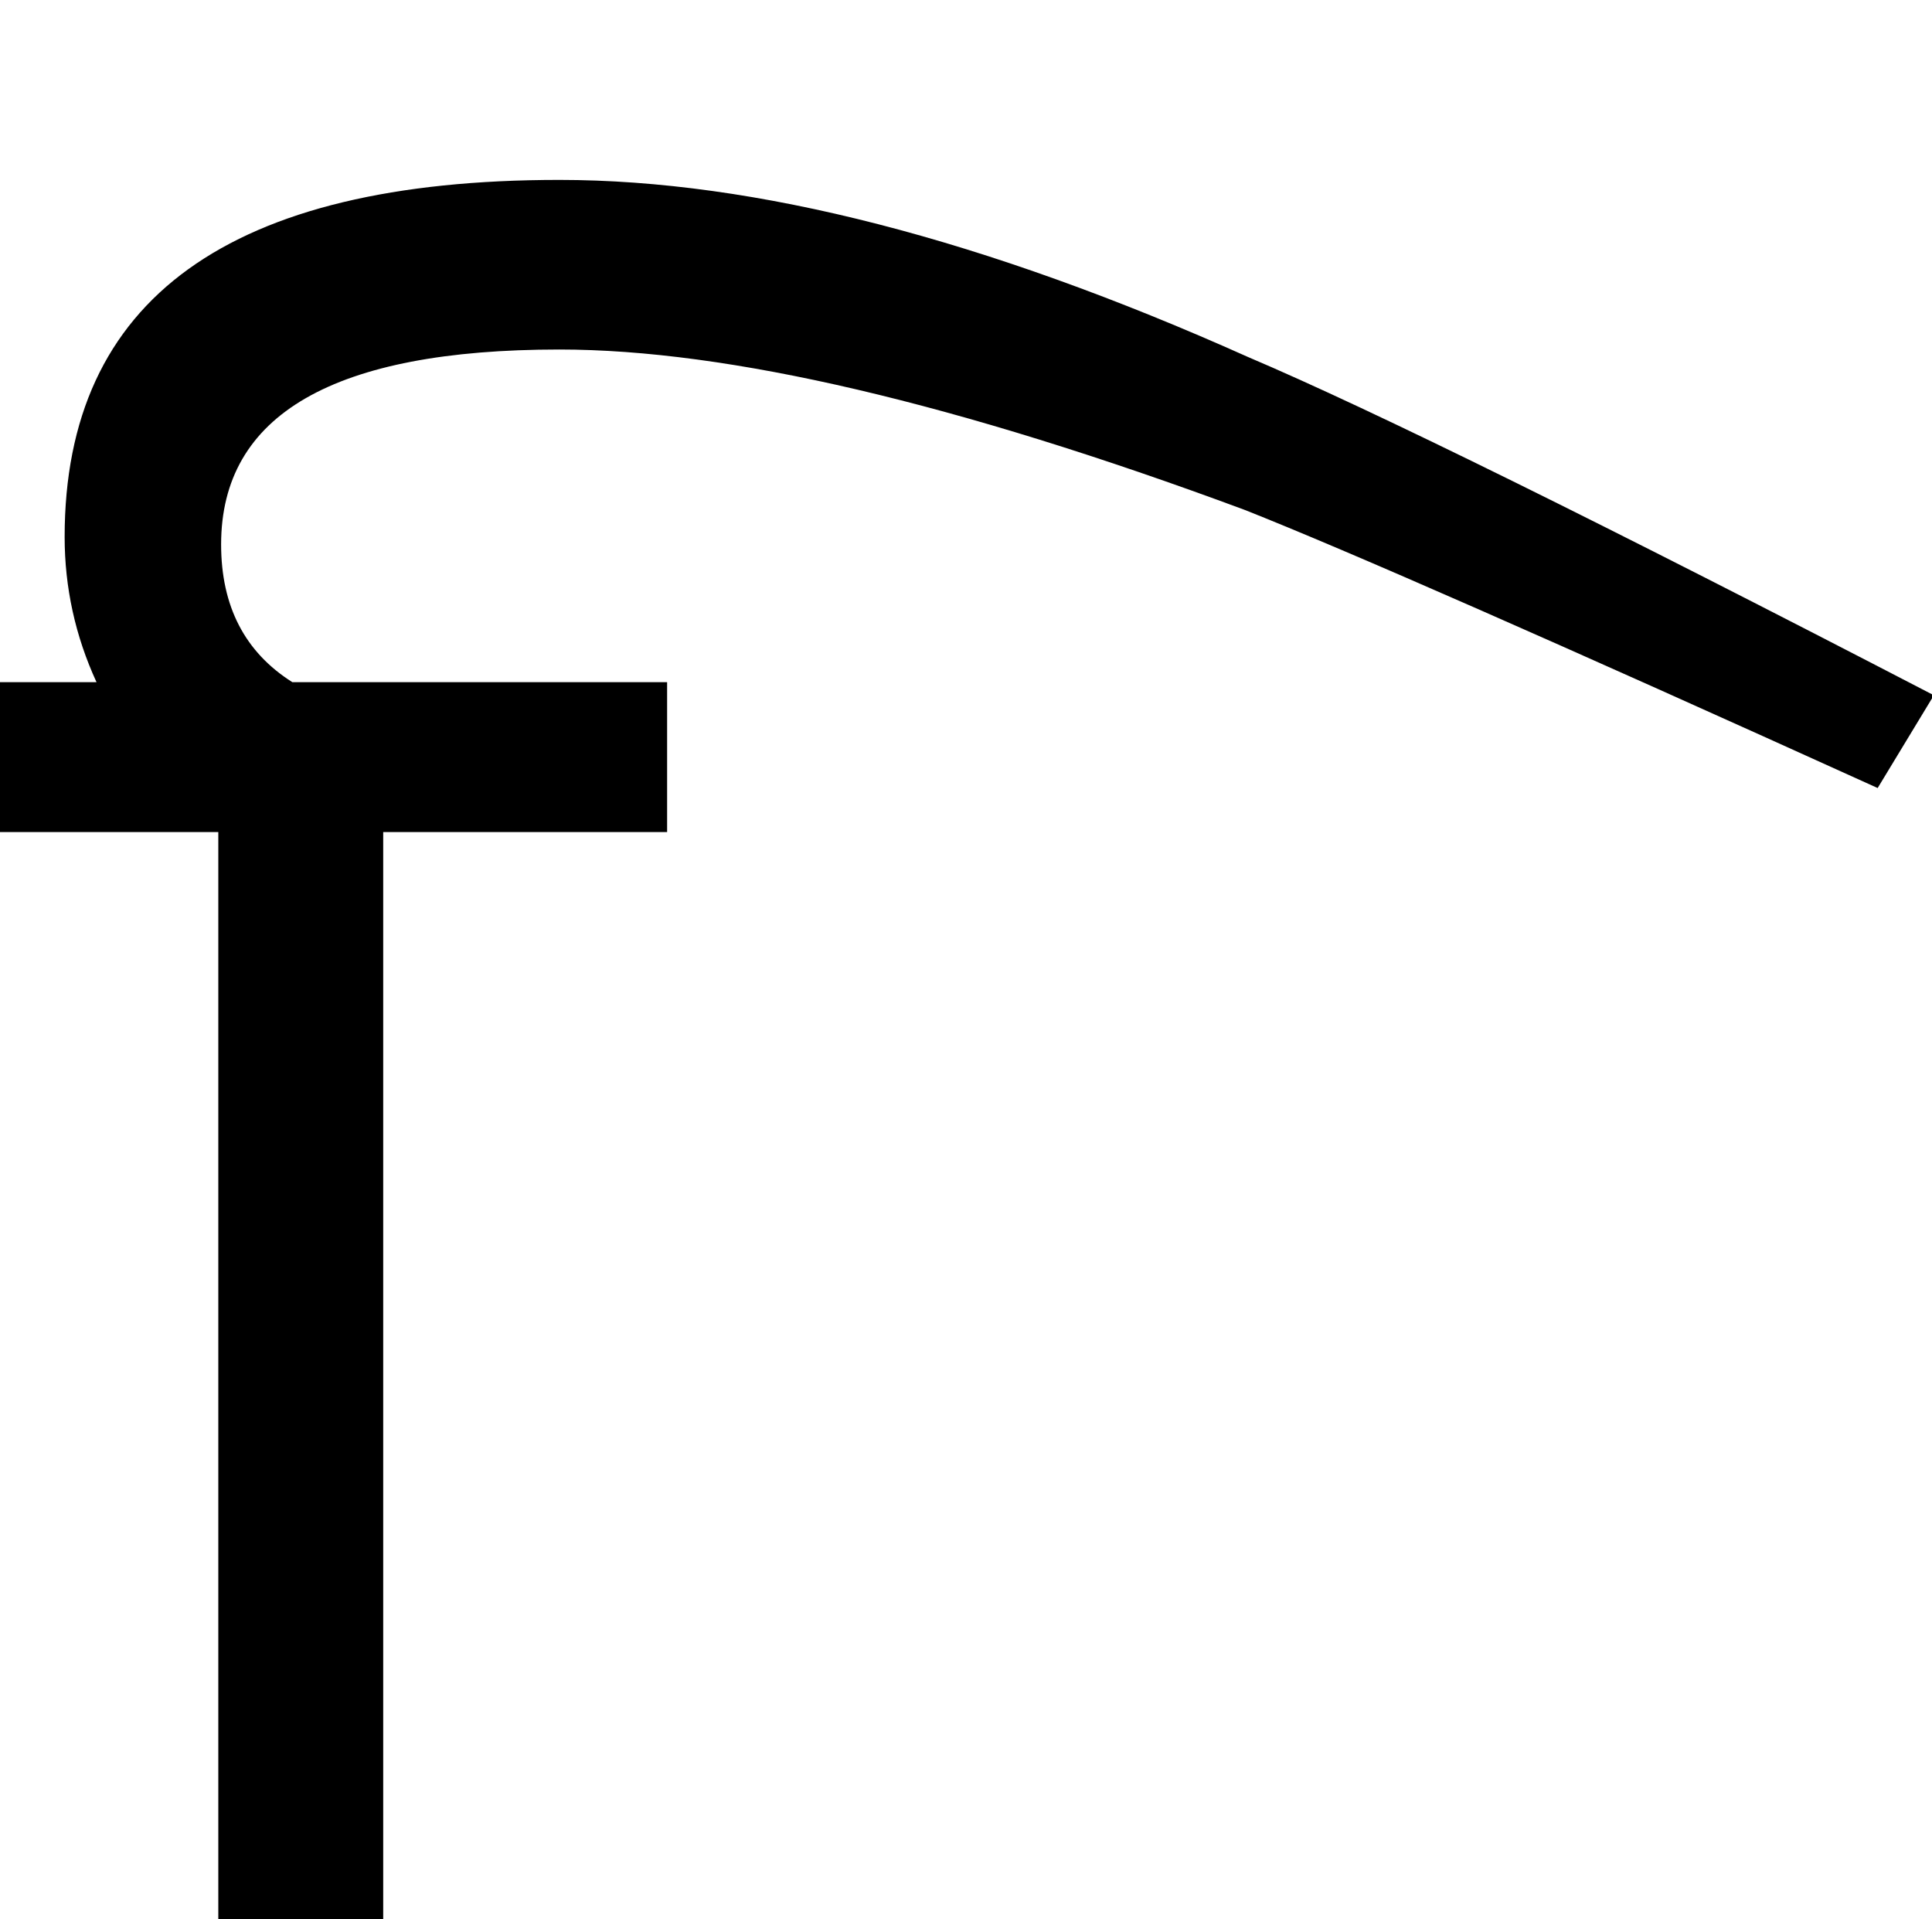 <?xml version="1.0" standalone="no"?>
<!DOCTYPE svg PUBLIC "-//W3C//DTD SVG 1.1//EN" "http://www.w3.org/Graphics/SVG/1.1/DTD/svg11.dtd" >
<svg viewBox="-2 -410 2062 2048">
  <g transform="matrix(1 0 0 -1 0 1638)">
   <path fill="currentColor"
d="M982 1575zM2062 1306l-60 -99q-514 233 -676 297q-461 171 -731 171q-361 0 -361 -208q0 -99 76 -147h400v-160h-303v-1160h-176v1160h-233v160h103q-34 74 -34 155q0 381 528 381q313 0 735 -189q200 -85 732 -361zM982 86z" />
  </g>

</svg>
